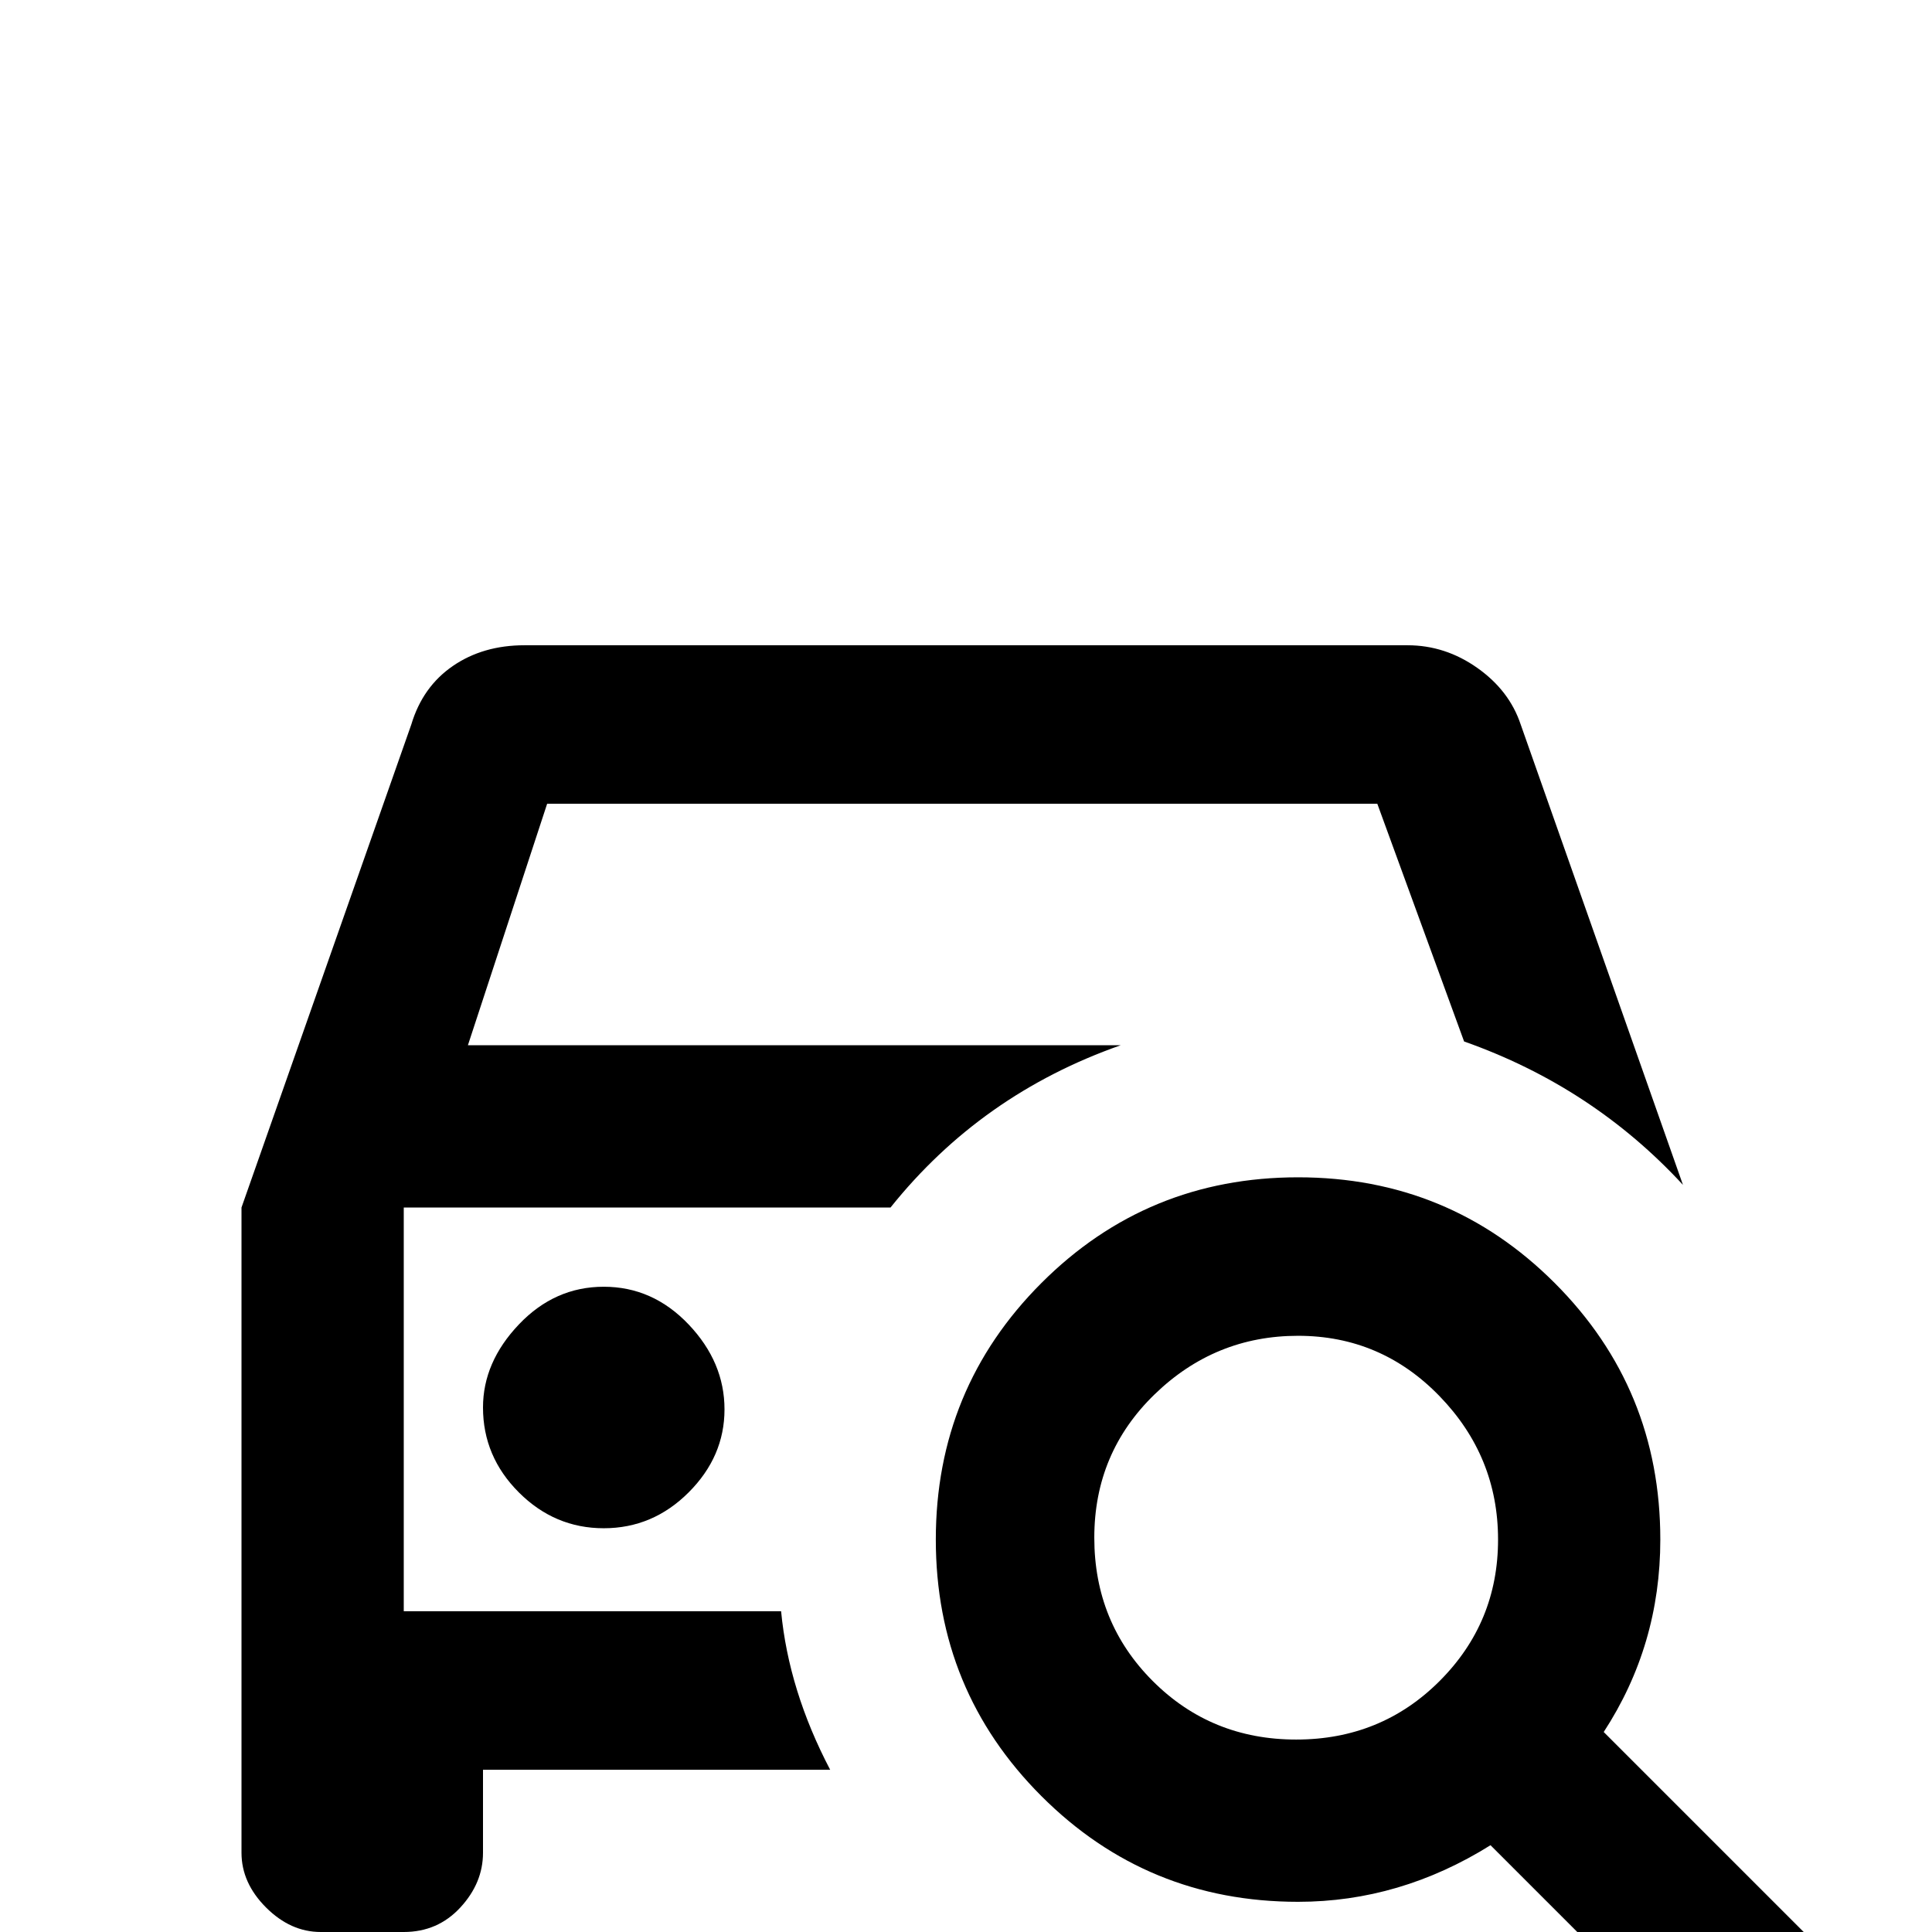<svg xmlns="http://www.w3.org/2000/svg" viewBox="0 -512 512 512">
	<path fill="#000000" d="M220 -43H128V-21Q128 -13 122 -6.5Q116 0 107 0H85Q77 0 70.5 -6.5Q64 -13 64 -21V-192L109 -320Q112 -330 120 -335.5Q128 -341 139 -341H373Q383 -341 391.5 -335Q400 -329 403 -320L446 -198Q422 -224 388 -236L365 -299H145L124 -235H297Q260 -222 236 -192H107V-85H207Q209 -64 220 -43ZM128 -139Q128 -126 137.5 -116.5Q147 -107 160 -107Q173 -107 182.5 -116.5Q192 -126 192 -138.5Q192 -151 182.5 -161Q173 -171 160 -171Q147 -171 137.5 -161Q128 -151 128 -139ZM344 -200Q304 -200 276 -172Q248 -144 248 -104Q248 -64 276 -36Q304 -8 344 -8Q371 -8 395 -23L461 43L491 13L425 -53Q440 -76 440 -104Q440 -144 412 -172Q384 -200 344 -200ZM344 -158Q366 -158 381.5 -142Q397 -126 397 -104Q397 -82 381.5 -66.5Q366 -51 343.5 -51Q321 -51 305.5 -66.5Q290 -82 290 -104.5Q290 -127 306 -142.5Q322 -158 344 -158Z"/>
</svg>